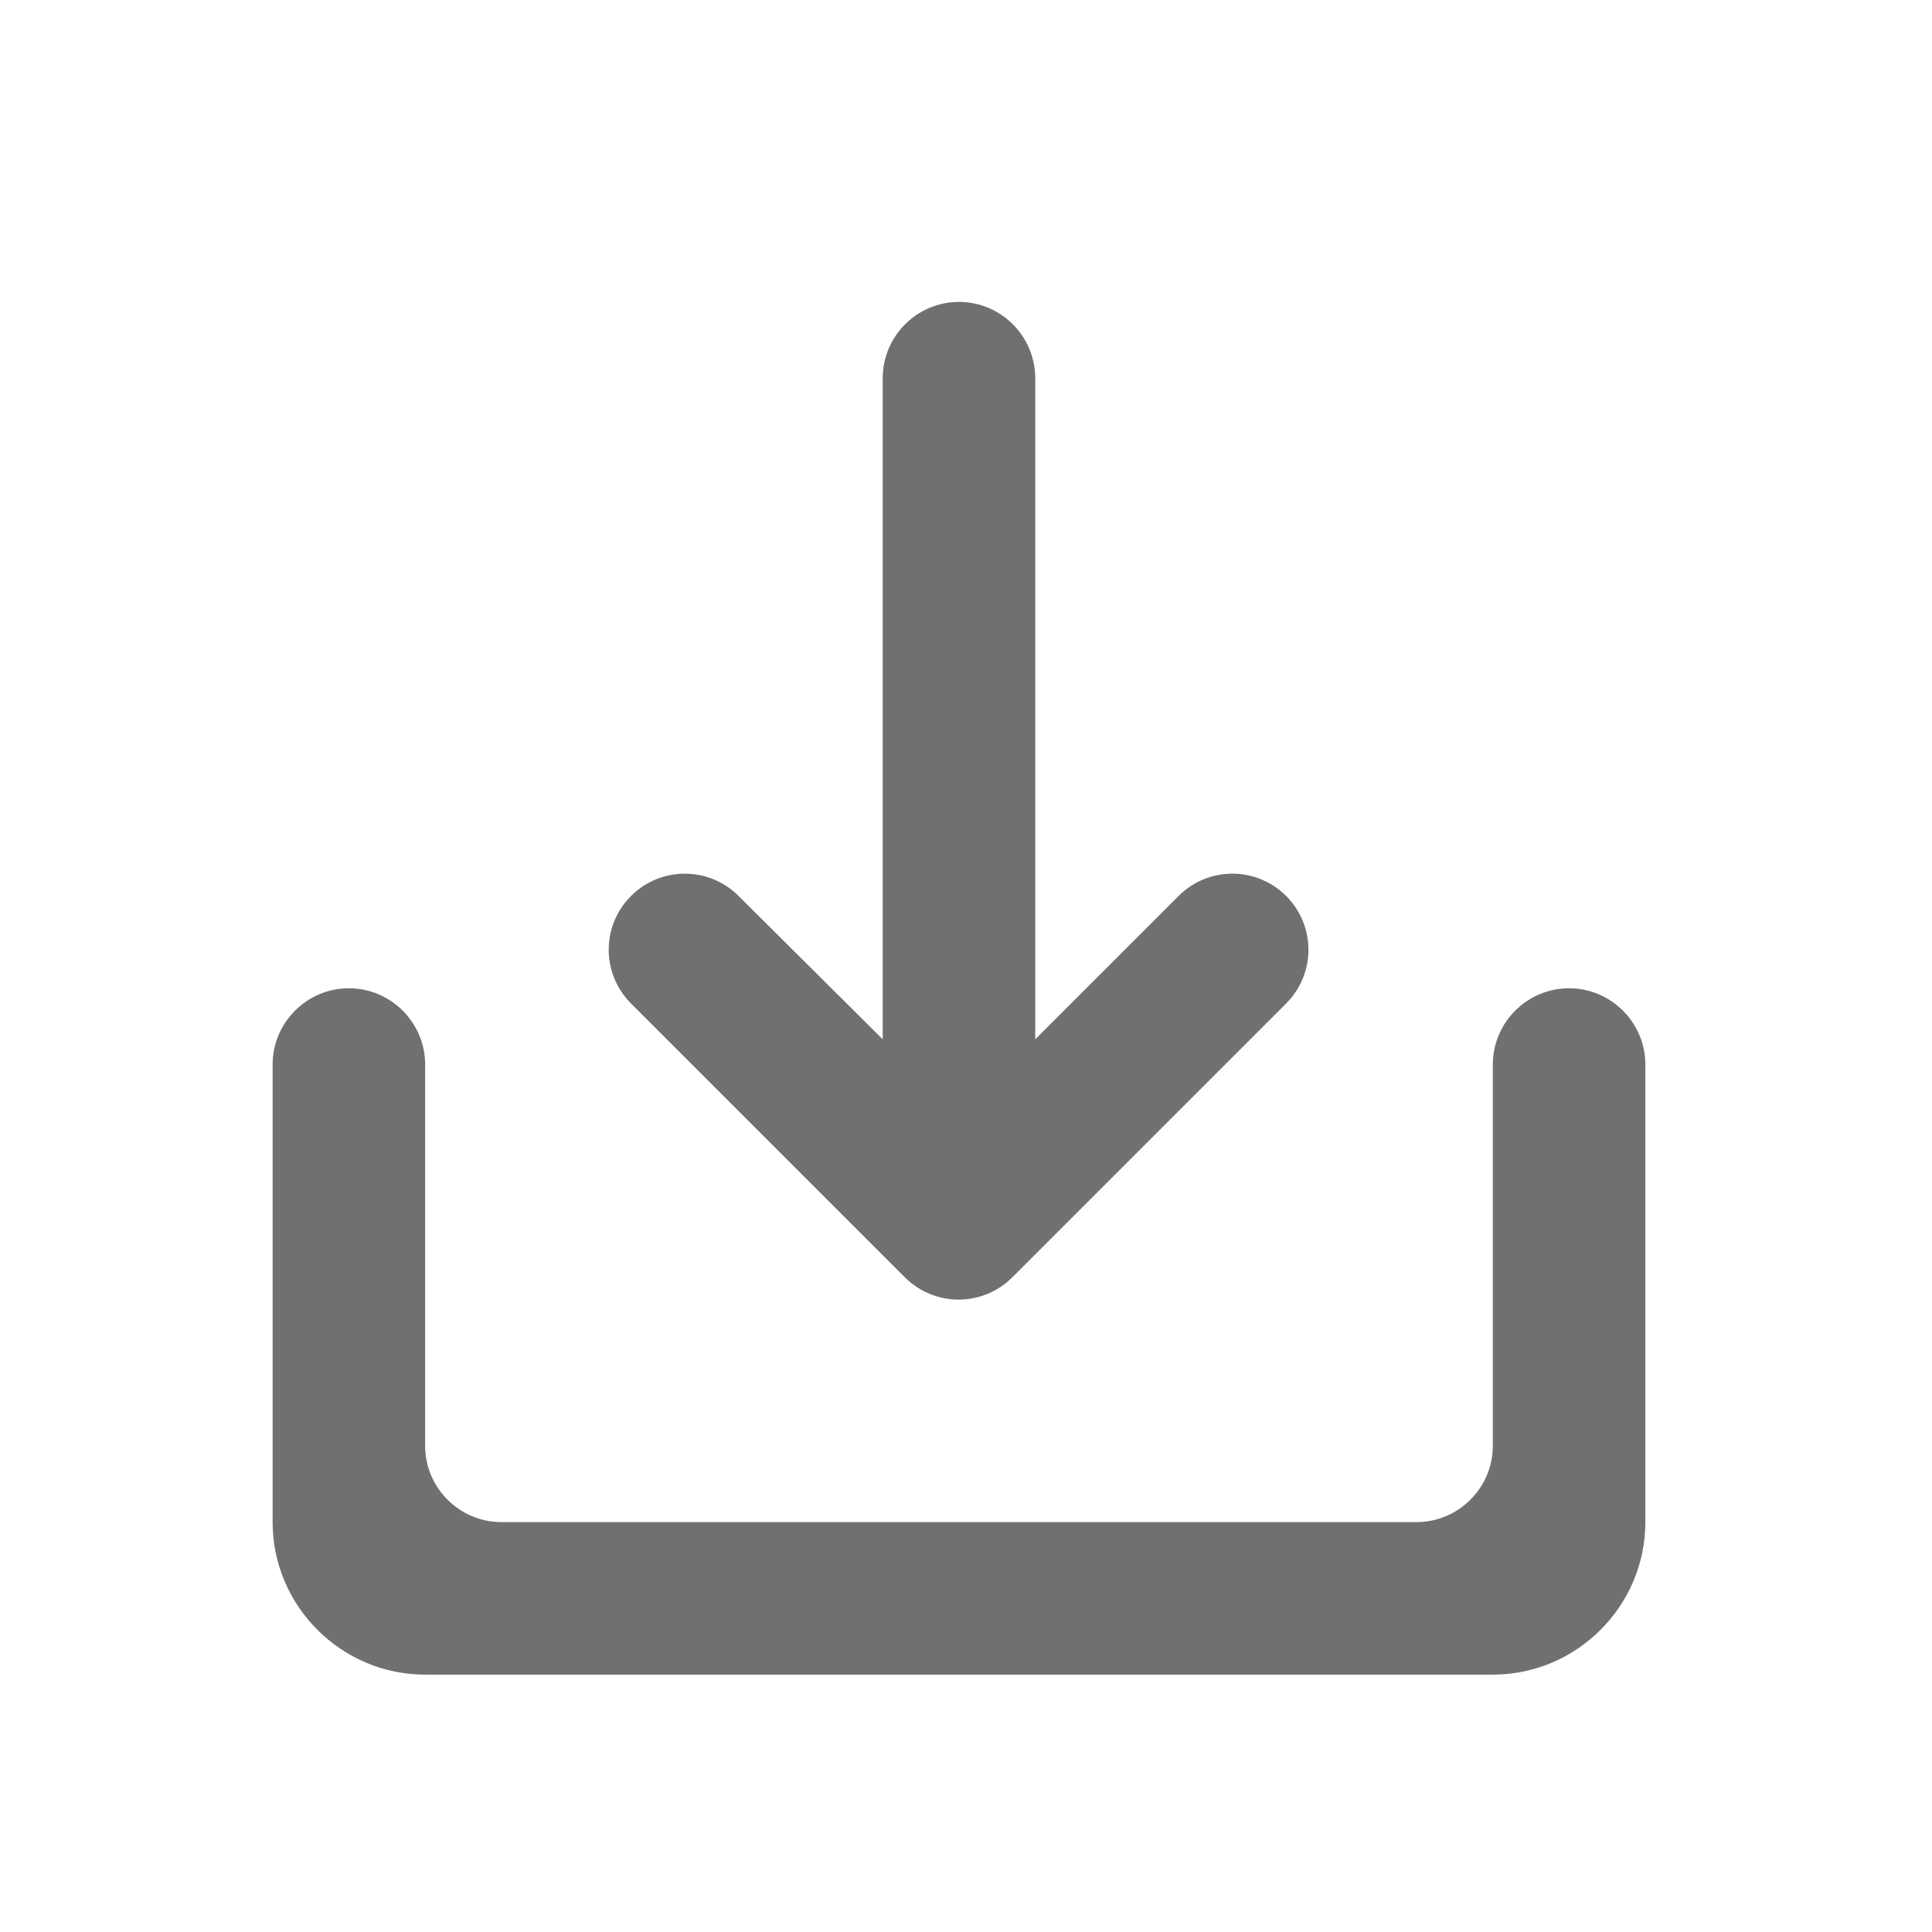 <svg width="19" height="19" viewBox="0 0 19 19" fill="none" xmlns="http://www.w3.org/2000/svg">
<g clip-path="url(#clip0_133_347)">
<path d="M14.681 10.469V14.219C14.681 14.631 14.343 14.969 13.931 14.969H4.931C4.518 14.969 4.181 14.631 4.181 14.219V10.469C4.181 10.056 3.843 9.719 3.431 9.719C3.018 9.719 2.681 10.056 2.681 10.469V14.969C2.681 15.794 3.356 16.469 4.181 16.469H14.681C15.506 16.469 16.181 15.794 16.181 14.969V10.469C16.181 10.056 15.843 9.719 15.431 9.719C15.018 9.719 14.681 10.056 14.681 10.469ZM10.181 10.221L11.591 8.811C11.883 8.519 12.356 8.519 12.648 8.811C12.941 9.104 12.941 9.576 12.648 9.869L9.956 12.561C9.663 12.854 9.191 12.854 8.898 12.561L6.206 9.869C5.913 9.576 5.913 9.104 6.206 8.811C6.498 8.519 6.971 8.519 7.263 8.811L8.681 10.221V3.719C8.681 3.306 9.018 2.969 9.431 2.969C9.843 2.969 10.181 3.306 10.181 3.719V10.221Z" fill="#707070"/>
</g>
<defs>
<clipPath id="clip0_133_347">
<rect width="18" height="18" fill="white" transform="translate(0.431 0.719)"/>
</clipPath>
</defs>
</svg>
